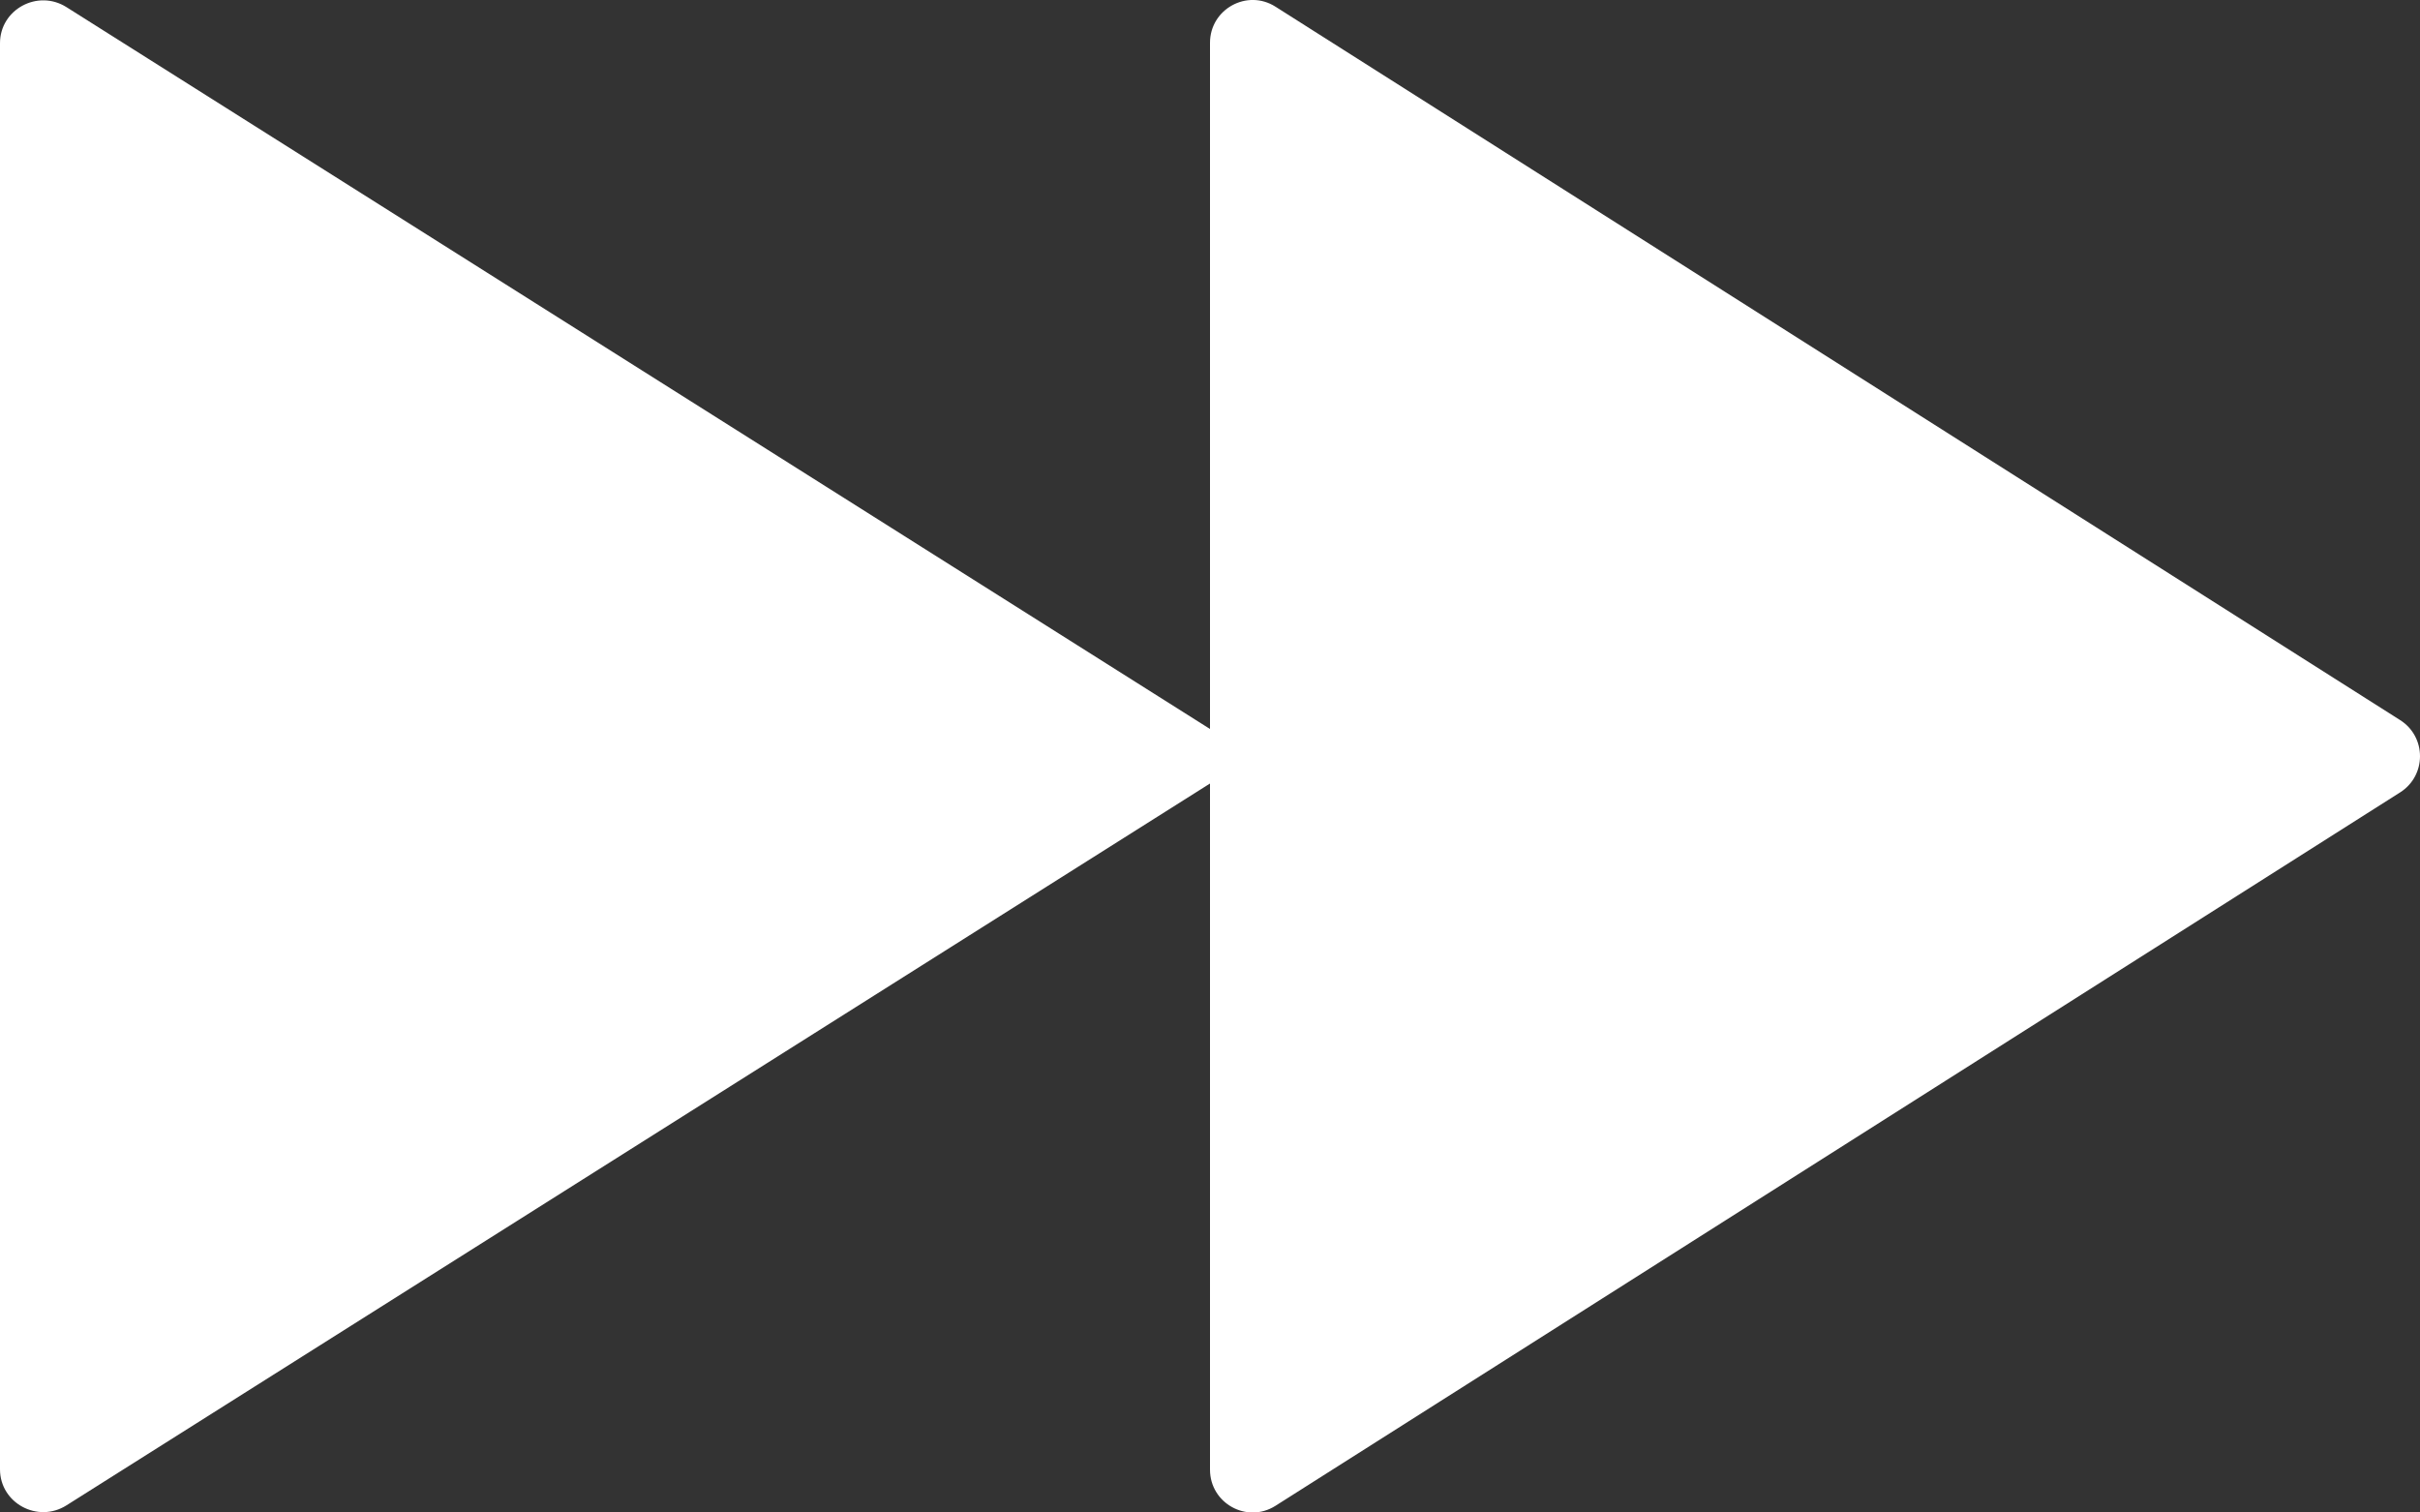 <?xml version="1.0" encoding="UTF-8"?>
<svg width="56px" height="35px" viewBox="0 0 56 35" version="1.1" xmlns="http://www.w3.org/2000/svg" xmlns:xlink="http://www.w3.org/1999/xlink">
    <rect x="0" y="0" width="56" height="35" fill="#333333" stroke="none"/>
    <g stroke="none" stroke-width="1" fill="none" fill-rule="evenodd">
        <g transform="translate(-512, -1023)" fill="#FFFFFF">
            <g transform="translate(0, 750)">
                <path d="M541.514,273.154 C540.858,272.738 540,273.211 540,273.991 L540,289.869 L513.538,273.165 C512.872,272.745 512,273.218 512,273.999 L512,307.001 C512,307.782 512.872,308.255 513.538,307.835 L540,291.131 L540,307.009 C540,307.788 540.857,308.262 541.514,307.846 L567.541,291.336 C568.153,290.947 568.153,290.052 567.541,289.664 L541.514,273.154 Z"></path>
            </g>
        </g>
    </g>
</svg>